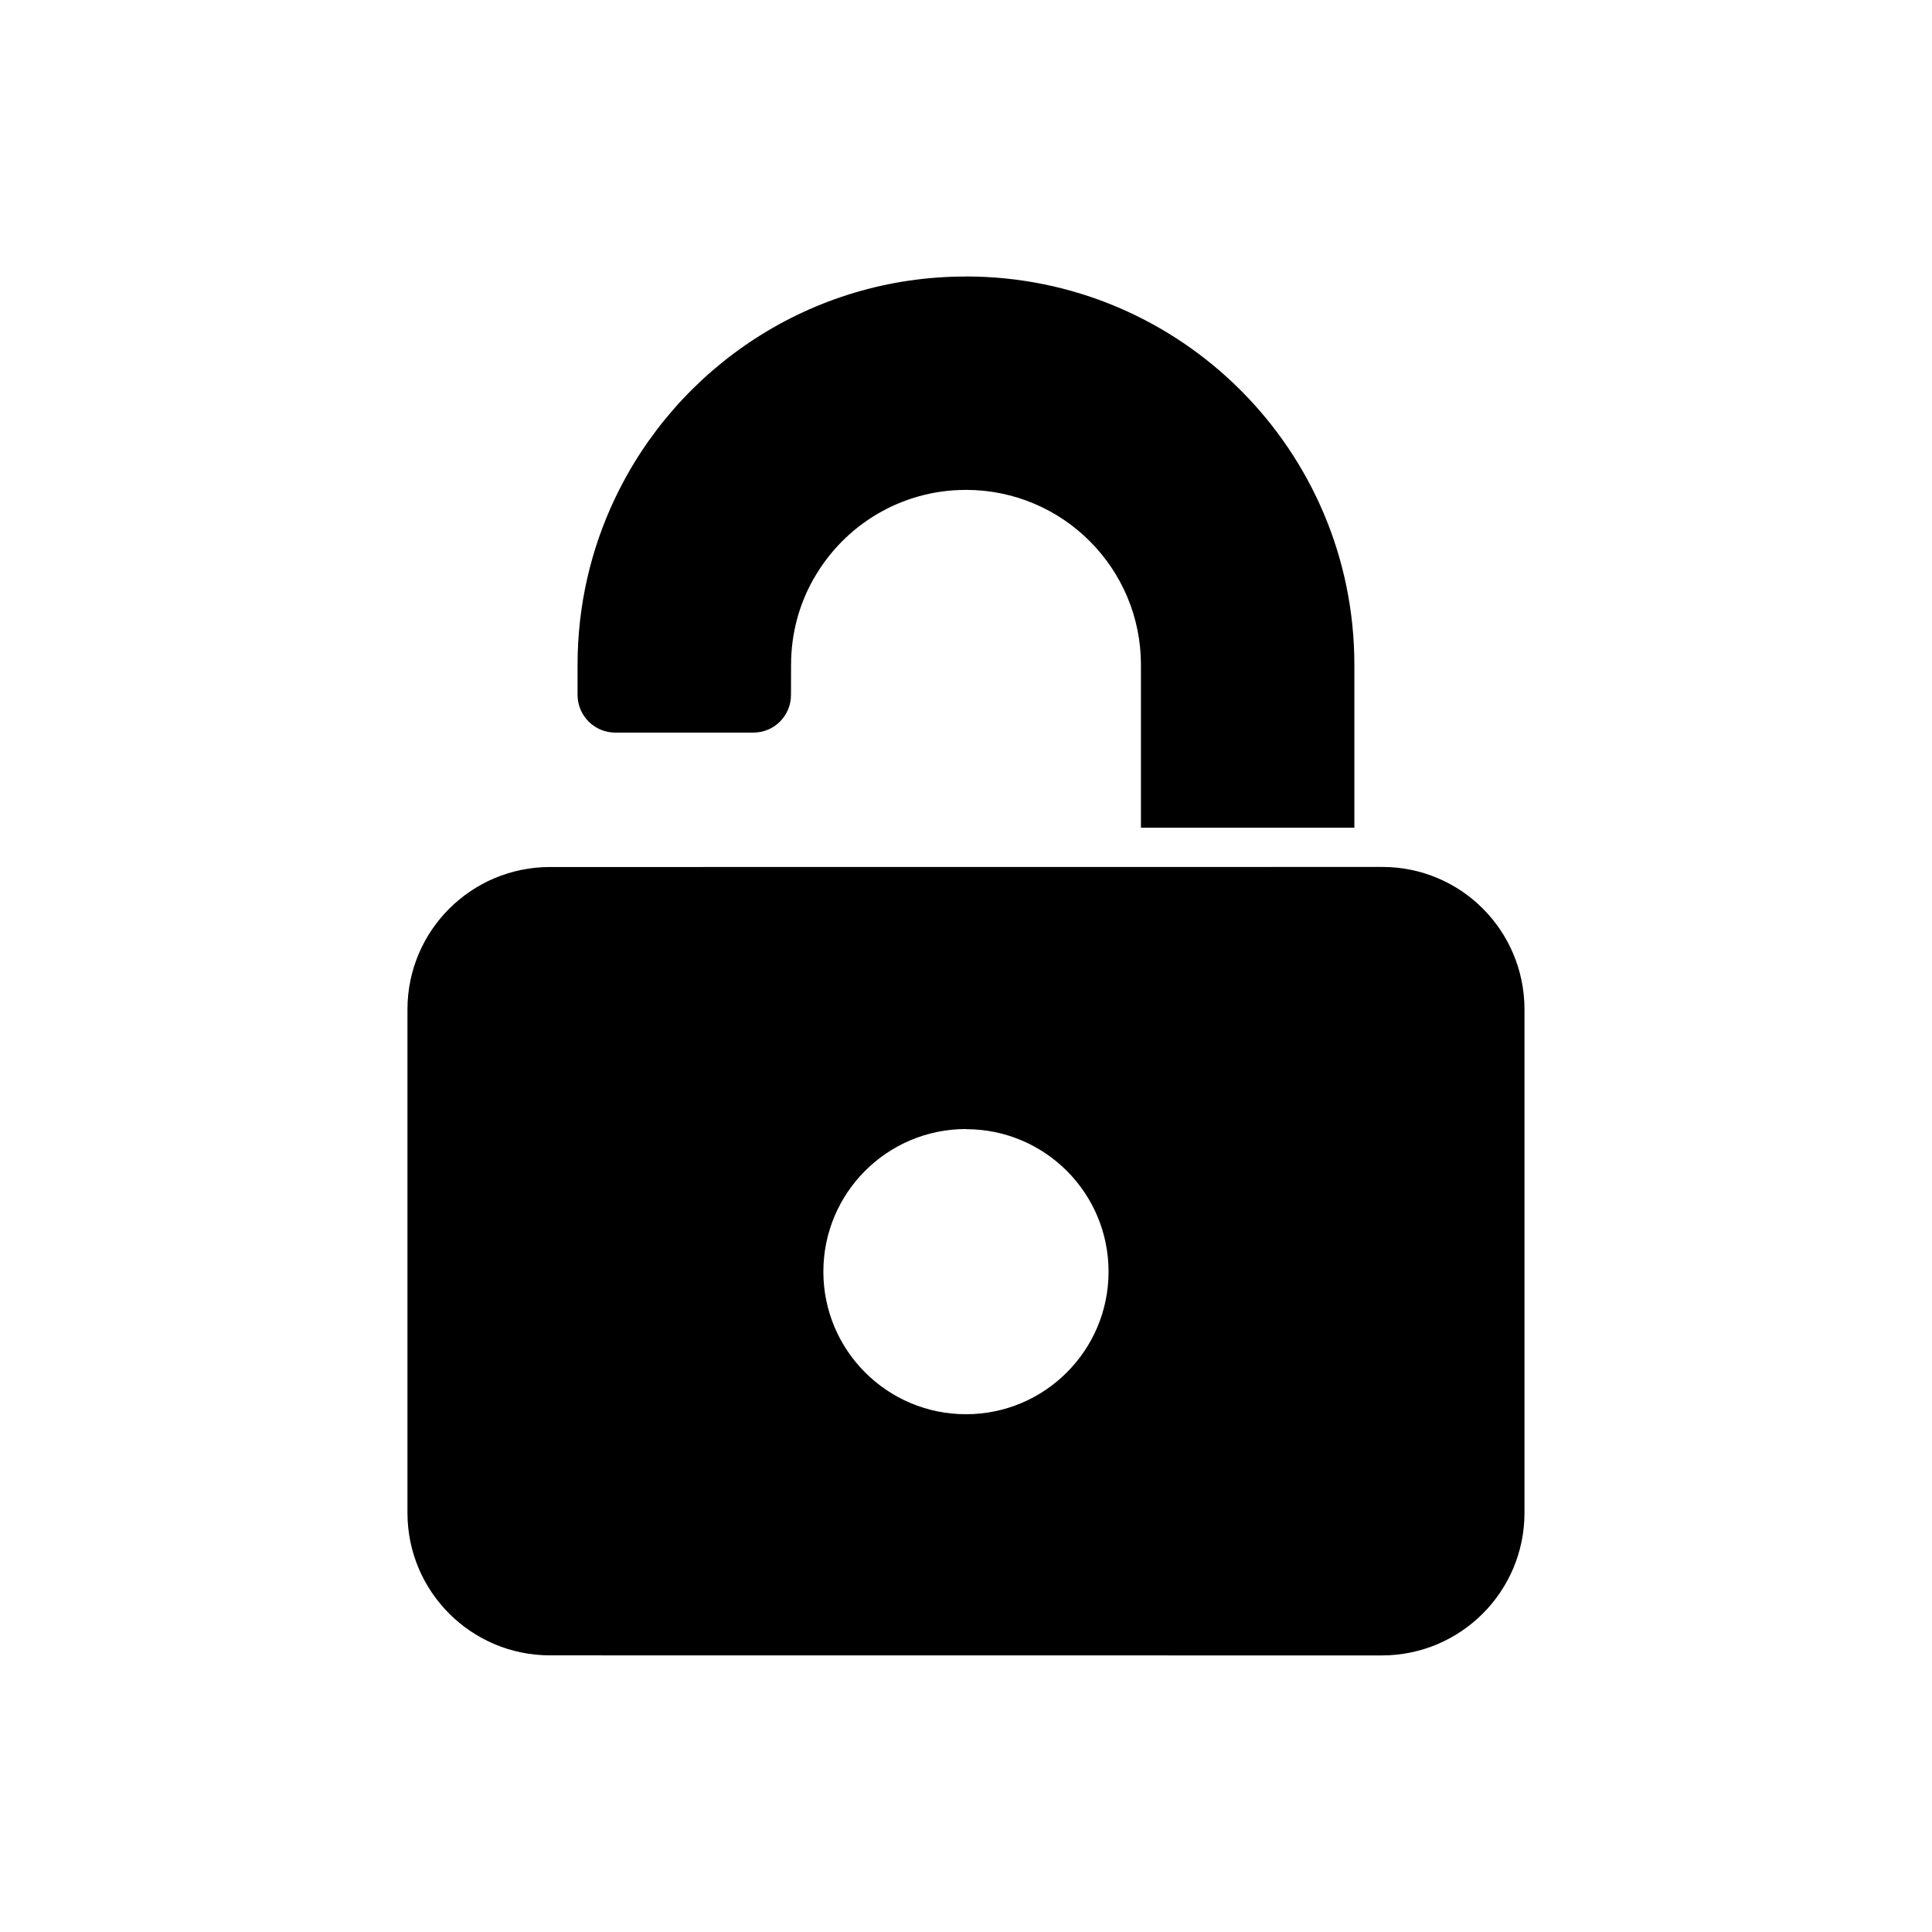 <?xml version="1.0" encoding="UTF-8"?>
<svg width="1200pt" height="1200pt" version="1.1" viewBox="0 0 1200 1200" xmlns="http://www.w3.org/2000/svg">
 <path d="m600 171.71v0.047h-0.047l-0.094 0.047c0-0.047 0-0.047-0.047-0.047-96.281 0-179.34 56.484-217.97 138.1-14.812 31.219-23.109 66.188-23.109 103.08v18.75c0.047 12.891 10.547 23.344 23.438 23.344h85.781c12.891 0 23.344-10.453 23.344-23.344l0.047-18.75c0-19.5 5.109-37.828 14.109-53.625h0.047c18.656-32.906 54-55.031 94.5-55.031 60 0 108.66 48.609 108.66 108.66v101.16h132.56v-101.16c0-133.22-108-241.22-241.22-241.22zm0 529.55v0.094c48.891-0.047 88.547 39.562 88.547 88.5 0 48.891-39.656 88.547-88.547 88.547-48.938 0-88.594-39.656-88.594-88.547 0-48.938 39.656-88.594 88.594-88.594v0.047zm-258.42-162.74c-48.844 0-88.406 39.516-88.5 88.312v312.98c0.094 48.844 39.703 88.359 88.547 88.359l516.71 0.047c48.844-0.047 88.453-39.562 88.547-88.406v-312.98c-0.094-48.844-39.469-88.359-88.312-88.359z"/>
</svg>

